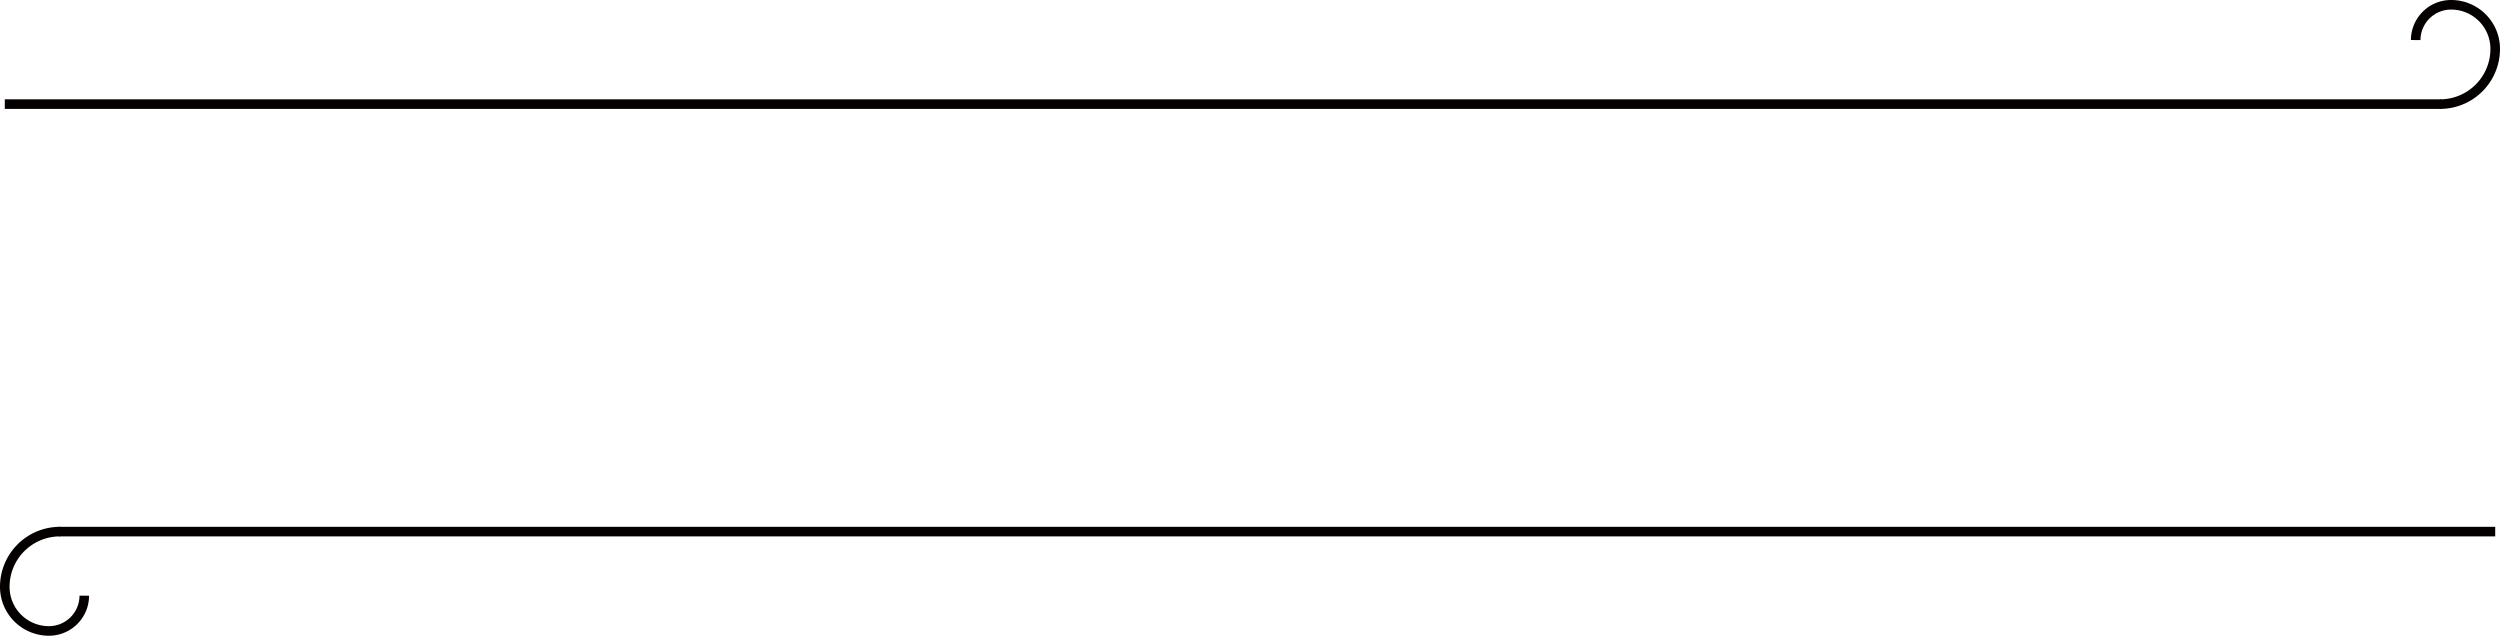 <svg xmlns="http://www.w3.org/2000/svg" xmlns:xlink="http://www.w3.org/1999/xlink" viewBox="0 0 261 66.37"><defs><style>.cls-1,.cls-3{fill:none;}.cls-2{clip-path:url(#clip-path);}.cls-3{stroke:#040000;stroke-miterlimit:10;}</style><clipPath id="clip-path" transform="translate(0 0)"><rect class="cls-1" width="261" height="66.37"/></clipPath></defs><g id="レイヤー_2" data-name="レイヤー 2"><g id="レイヤー_1-2" data-name="レイヤー 1"><g class="cls-2"><g id="グループ_1694" data-name="グループ 1694"><line id="線_59" data-name="線 59" class="cls-3" x1="254.85" y1="10.87" x2="0.5" y2="10.87"/><path id="パス_1732" data-name="パス 1732" class="cls-3" d="M254.74,10.87a5.76,5.76,0,0,0,5.76-5.76A4.6,4.6,0,0,0,255.89.5a3.69,3.69,0,0,0-3.69,3.68h0" transform="translate(0 0)"/><line id="線_60" data-name="線 60" class="cls-3" x1="6.14" y1="55.5" x2="260.5" y2="55.5"/><path id="パス_1733" data-name="パス 1733" class="cls-3" d="M6.26,55.5A5.76,5.76,0,0,0,.5,61.26h0a4.6,4.6,0,0,0,4.61,4.61A3.69,3.69,0,0,0,8.8,62.19h0" transform="translate(0 0)"/></g></g></g></g></svg>